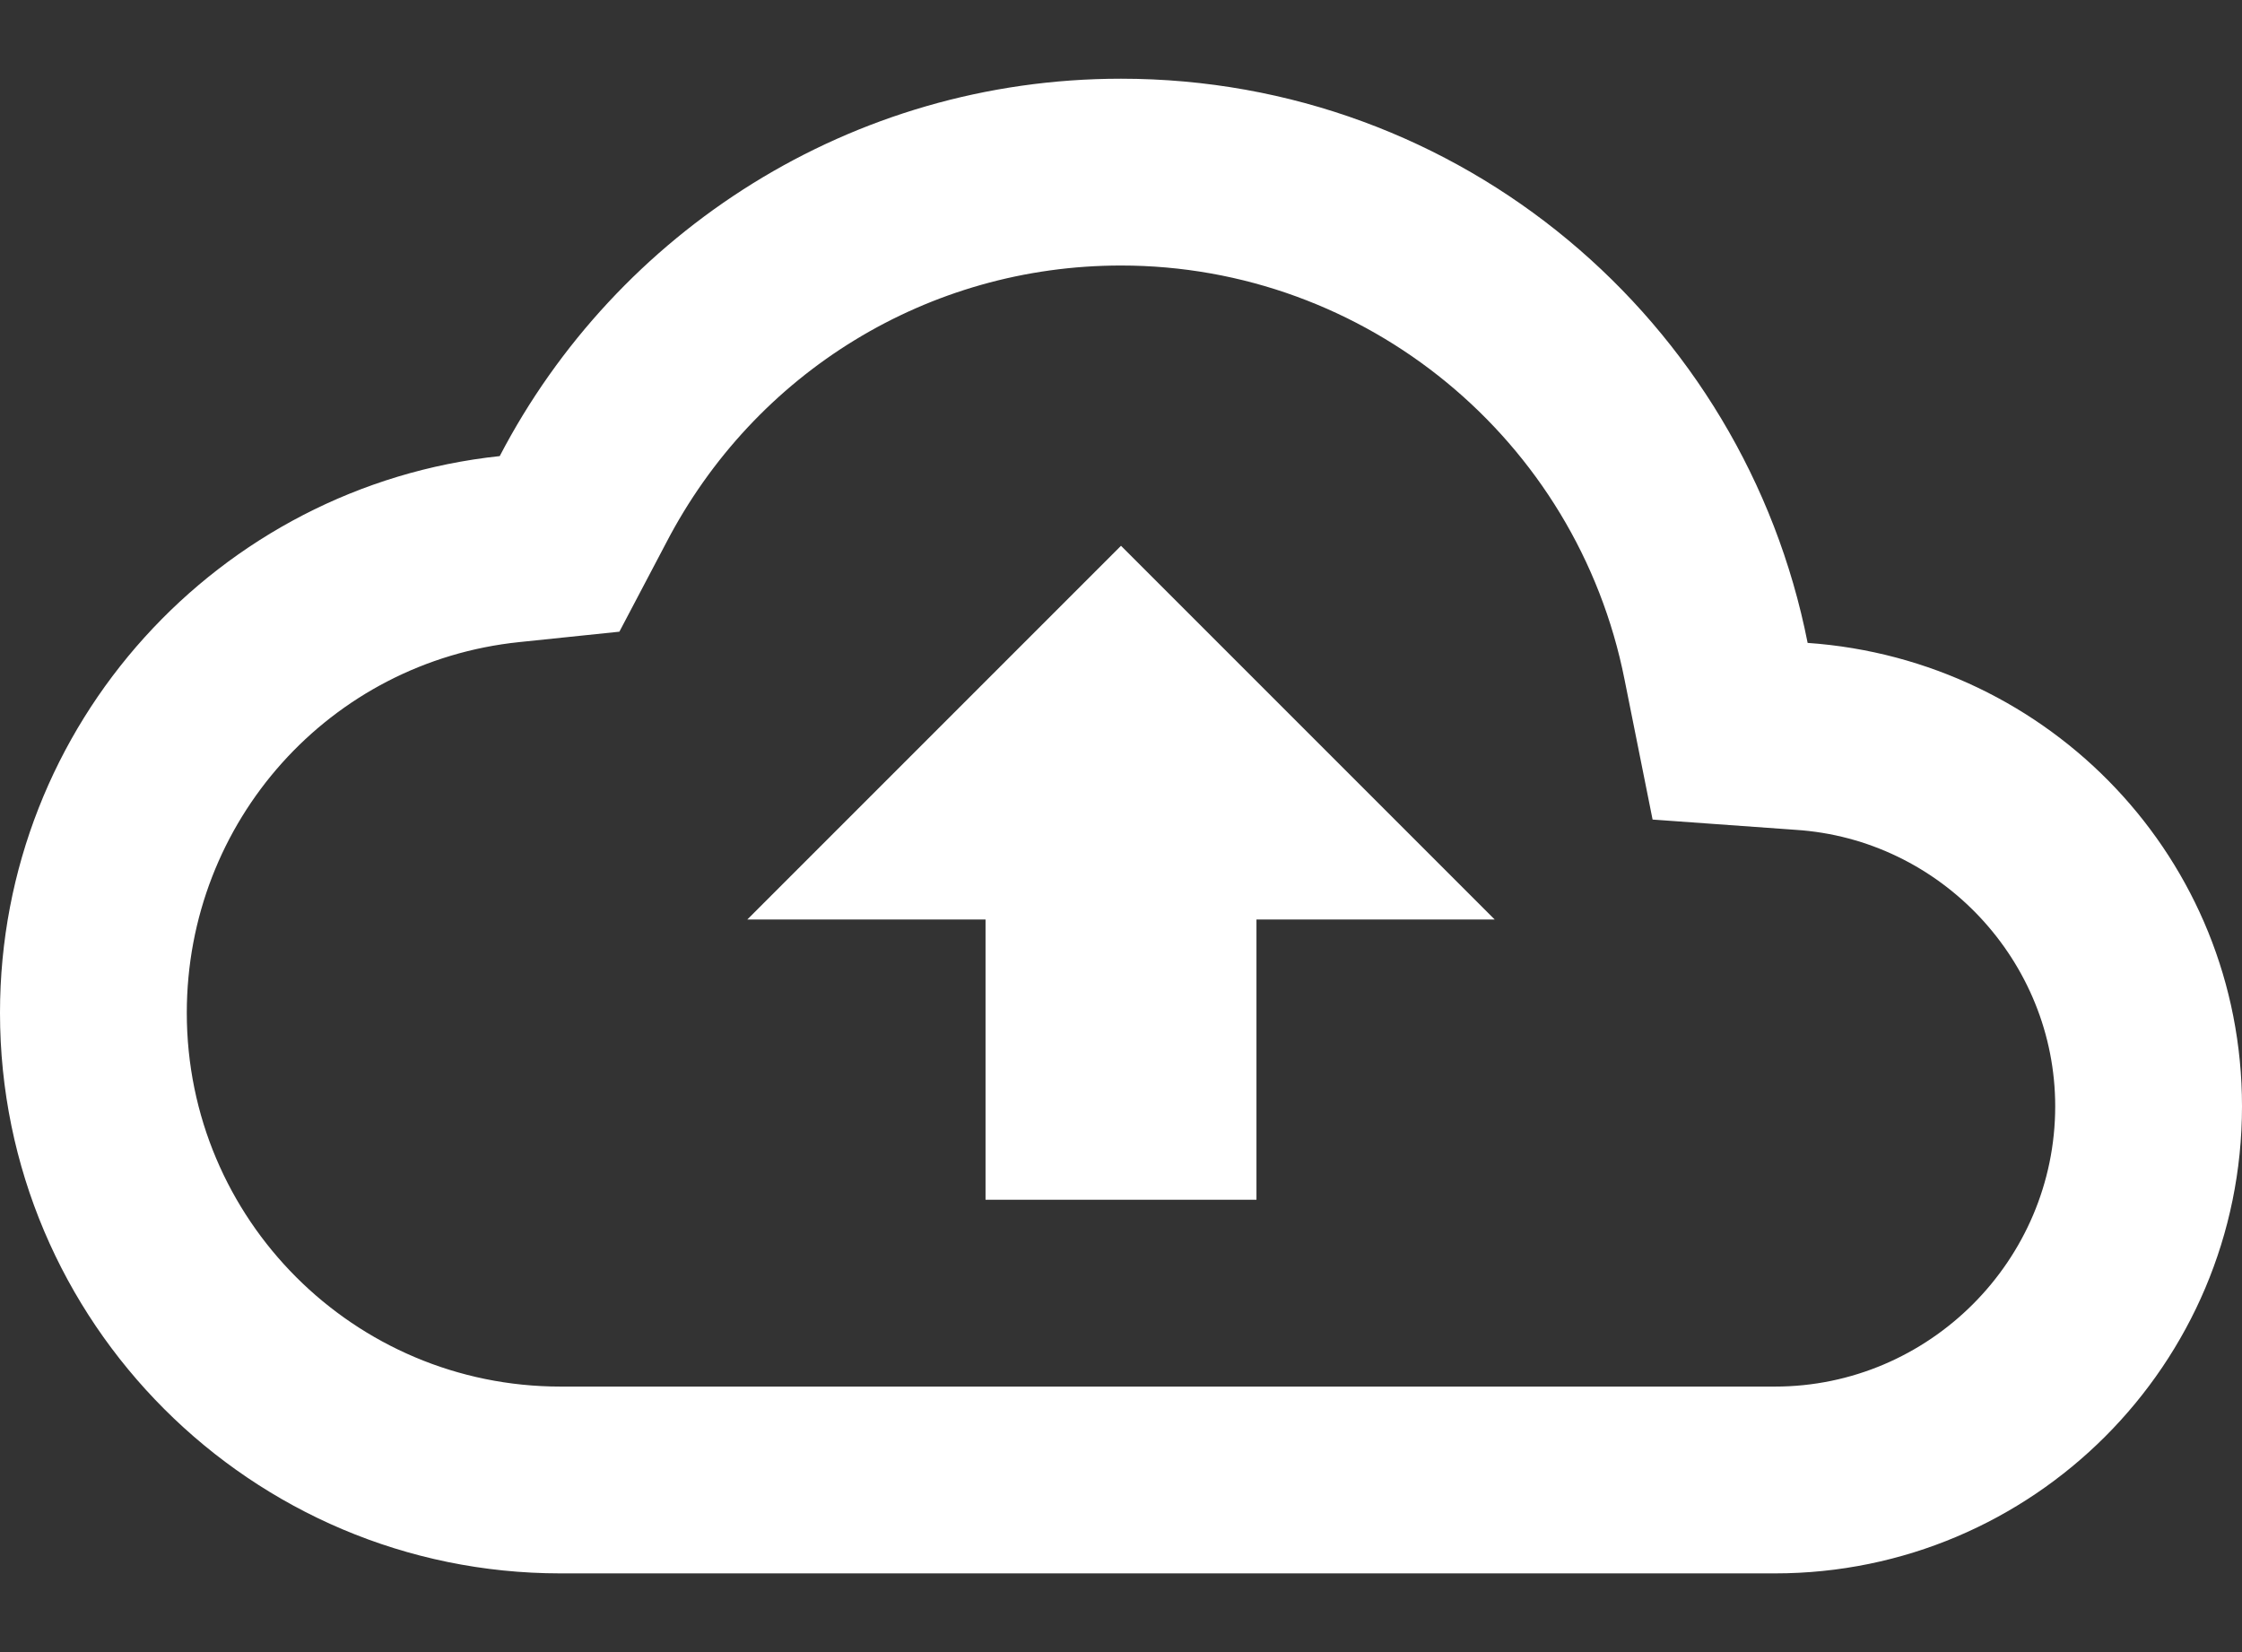 <svg width="19" height="14" viewBox="0 0 19 14" fill="none" xmlns="http://www.w3.org/2000/svg">
<rect x="0" y="0" width="19" height="14" fill="#333333" stroke="none"/>
<path d="M15.319 5.448C14.78 2.717 12.382 0.667 9.5 0.667C7.212 0.667 5.225 1.965 4.235 3.865C1.853 4.118 0 6.137 0 8.583C0 11.204 2.13 13.333 4.75 13.333H15.042C17.227 13.333 19 11.56 19 9.375C19 7.285 17.377 5.591 15.319 5.448ZM15.042 11.75H4.75C3 11.75 1.583 10.333 1.583 8.583C1.583 6.96 2.795 5.607 4.402 5.441L5.249 5.353L5.645 4.601C6.397 3.153 7.869 2.25 9.5 2.25C11.574 2.25 13.363 3.723 13.767 5.757L14.005 6.945L15.216 7.032C16.451 7.111 17.417 8.148 17.417 9.375C17.417 10.681 16.348 11.75 15.042 11.75ZM6.333 7.792H8.352V10.167H10.648V7.792H12.667L9.5 4.625L6.333 7.792Z" fill="white"/>
</svg>
